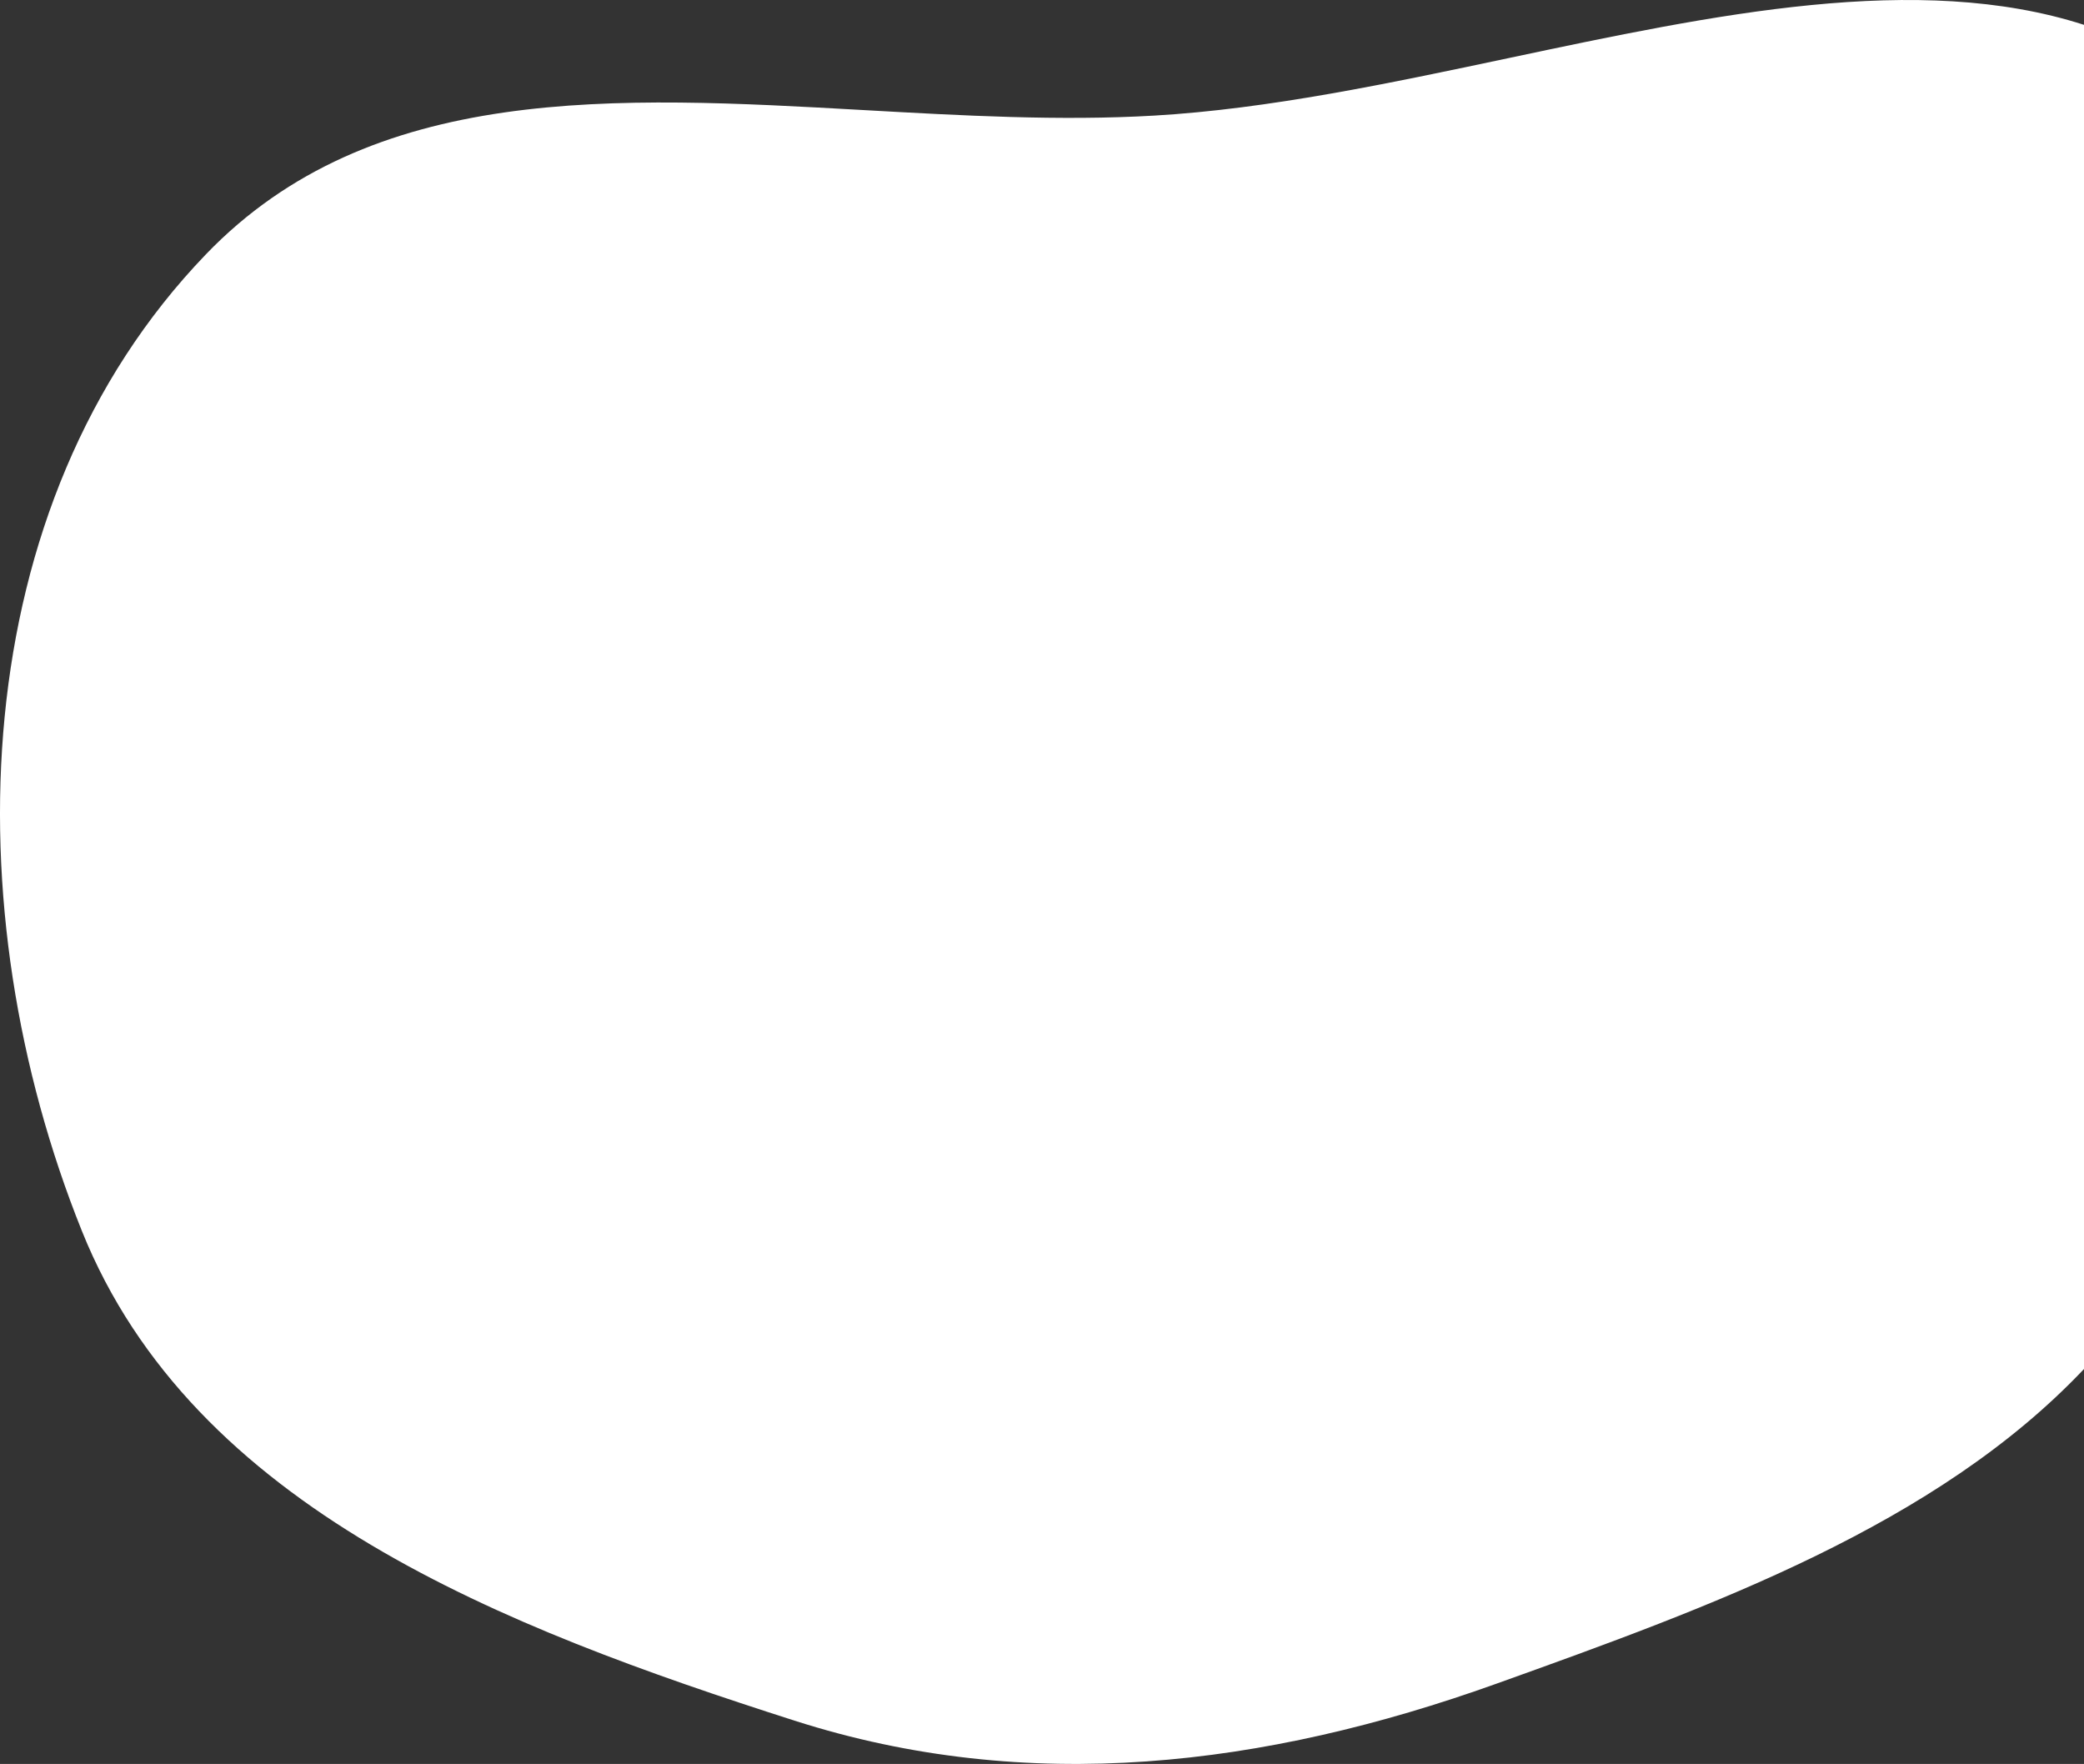 <svg width="703" height="595" viewBox="0 0 703 595" fill="none" xmlns="http://www.w3.org/2000/svg">
<rect x="0" y="0" width="703" height="595" fill="#333333" stroke="none"/>
<path fill-rule="evenodd" clip-rule="evenodd" d="M703 8.38C646.974 -9.654 578.396 4.874 509.062 19.562C468.651 28.123 427.983 36.739 389.394 38.992C357.576 40.851 324.51 38.993 291.688 37.148C207.669 32.426 125.244 27.793 69.428 85.825C-12.218 170.71 -15.918 306.781 27.595 415.147C65.203 508.809 170.011 548.995 268.013 580.393C346.967 605.688 426.637 595.928 504.645 567.982C577.613 541.843 653.158 514.444 703 461.782V8.38Z" fill="white"/>
</svg>
